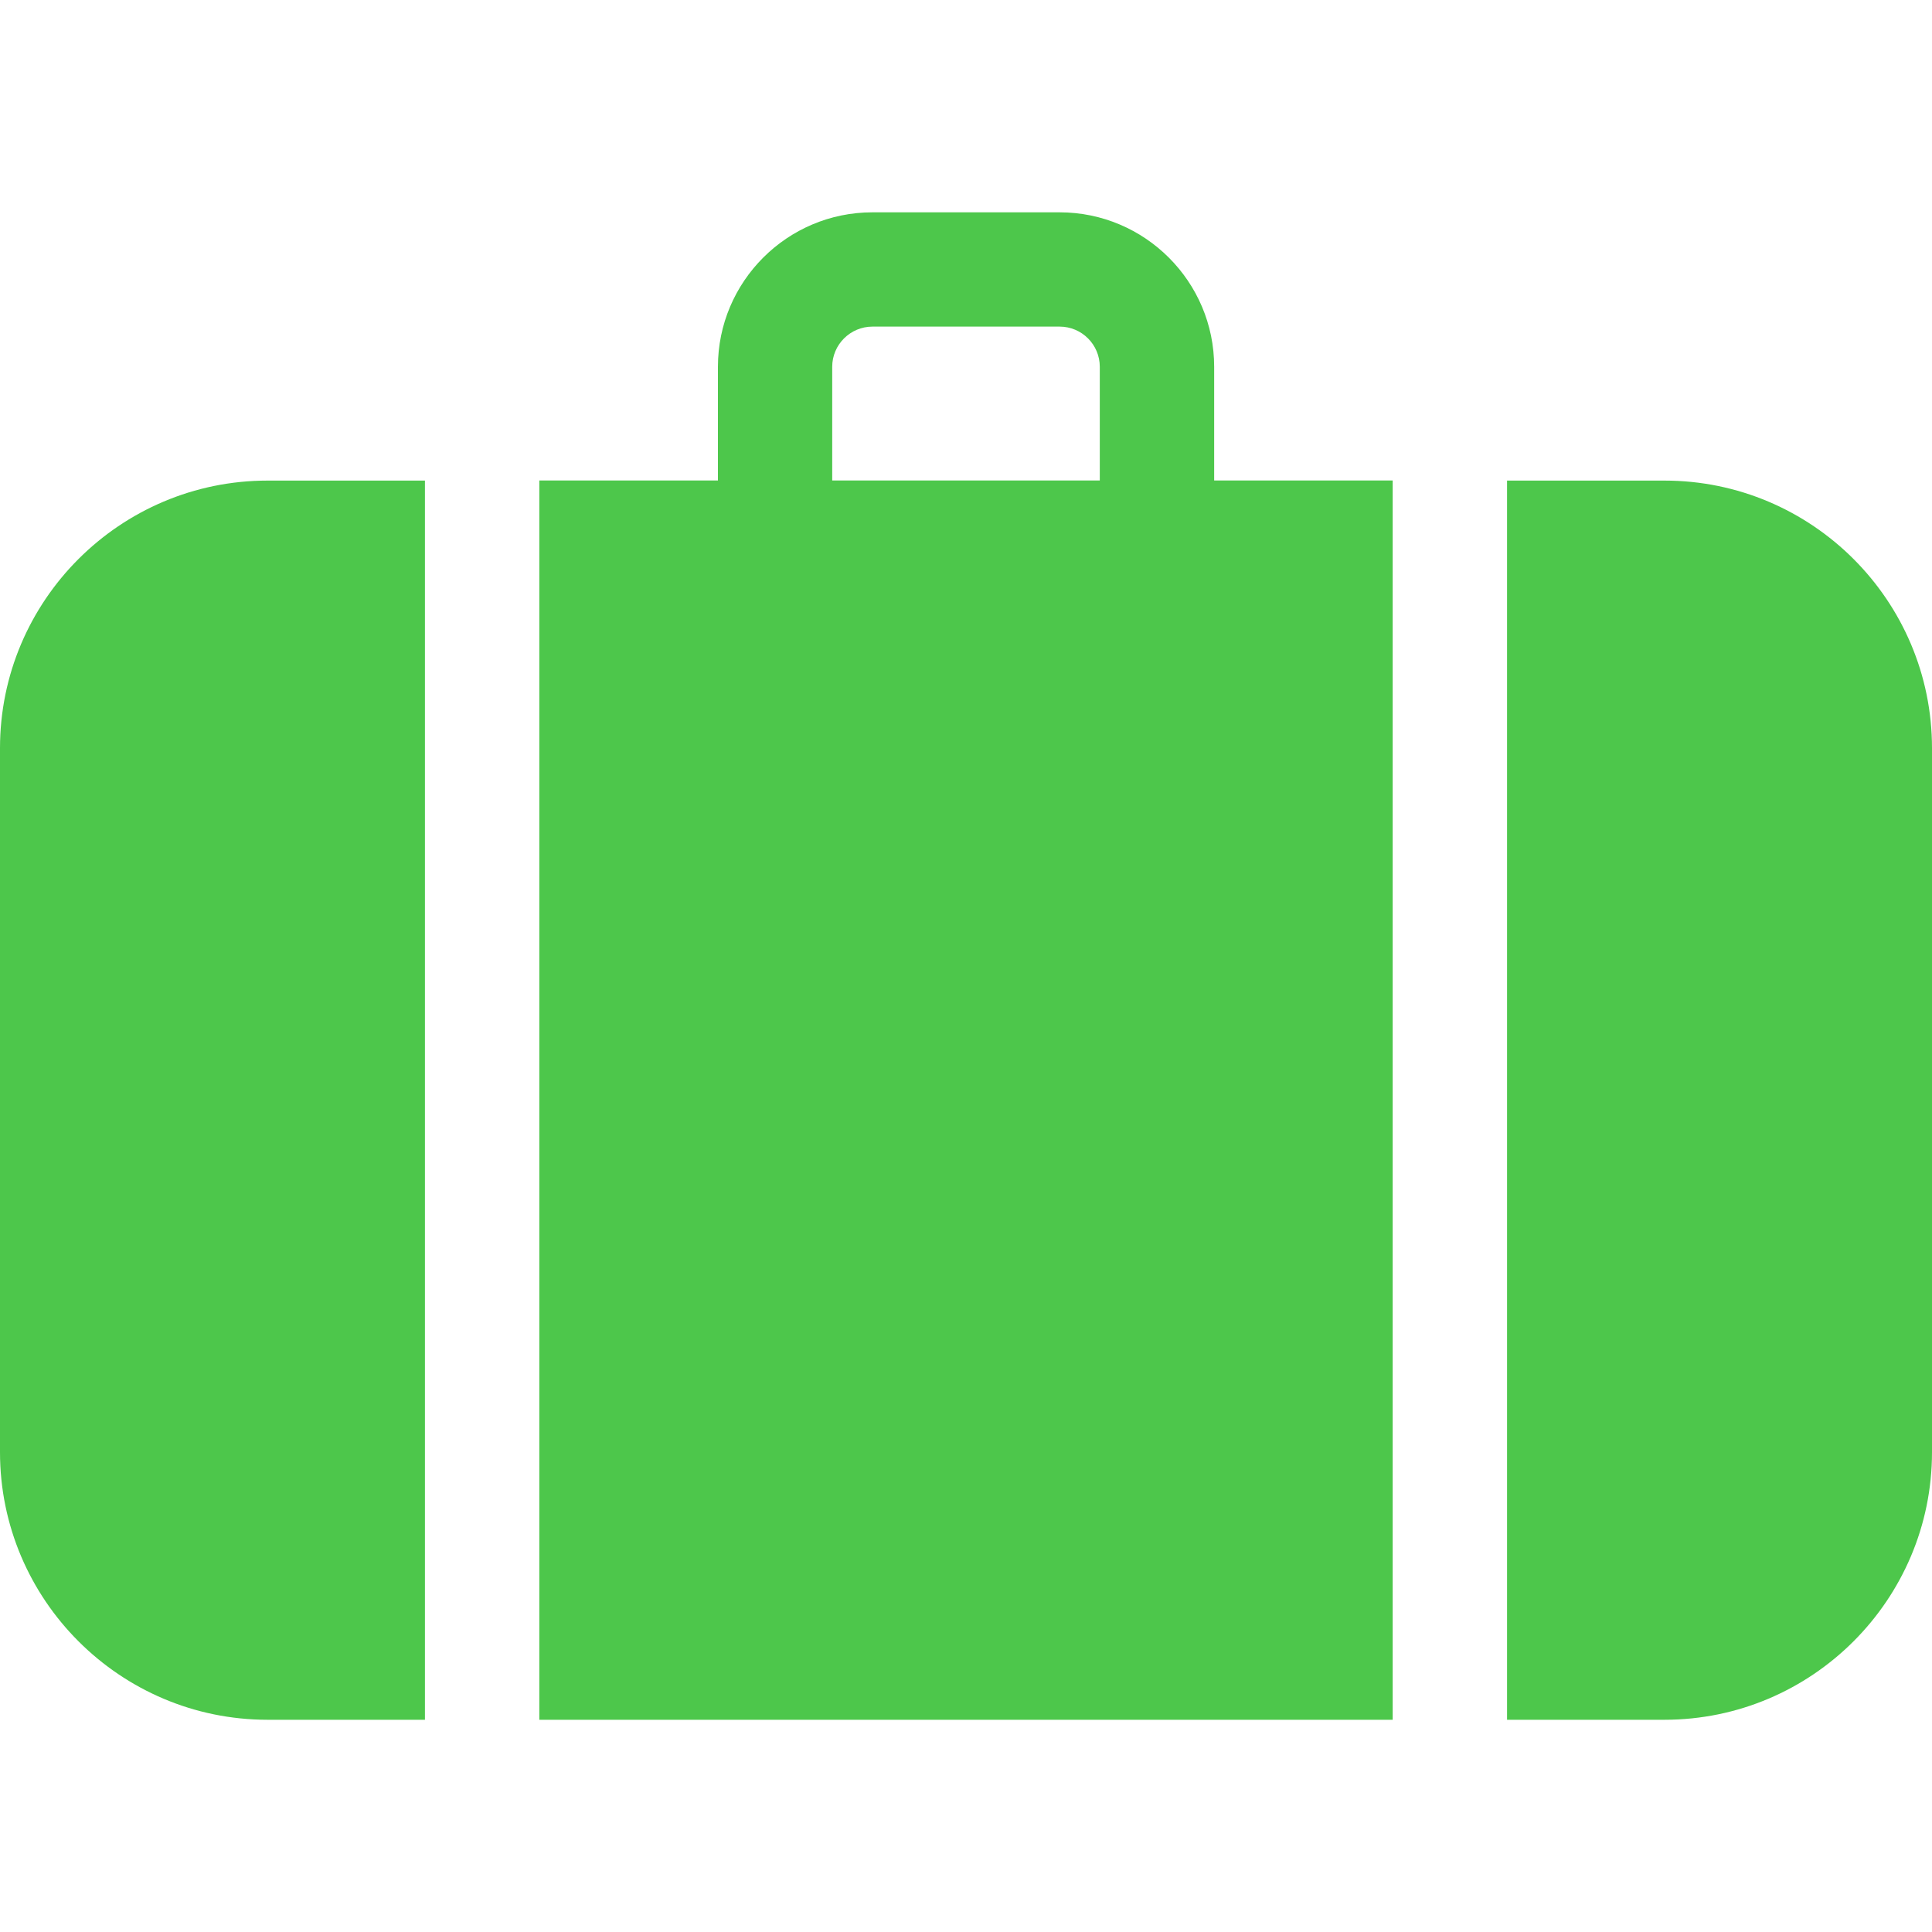 <svg width="20" height="20" viewBox="0 0 20 20" fill="none" xmlns="http://www.w3.org/2000/svg">
<g clip-path="url(#clip0)">
<path d="M12.569 4.974V3.797C12.569 2.915 11.851 2.198 10.969 2.198H9.031C8.149 2.198 7.432 2.915 7.432 3.797V4.974H5.583V17.803H14.417V4.974H12.569ZM11.385 4.974H8.615V3.797H8.615C8.615 3.568 8.802 3.381 9.032 3.381H10.969C11.199 3.381 11.385 3.568 11.385 3.797V4.974Z" fill="#4DC74B"/>
<path d="M17.23 4.975H15.601V17.803H17.23C18.758 17.803 20 16.56 20 15.033V7.745C20 6.217 18.758 4.975 17.23 4.975Z" fill="#4DC74B"/>
<path d="M4.399 4.975H2.77C1.243 4.975 0 6.217 0 7.745V15.033C0 16.56 1.243 17.803 2.77 17.803H4.399L4.399 4.975Z" fill="#4DC74B"/>
</g>
<defs>
<clipPath id="clip0">
<rect width="20" height="20" fill="white"/>
</clipPath>
</defs>
</svg>
